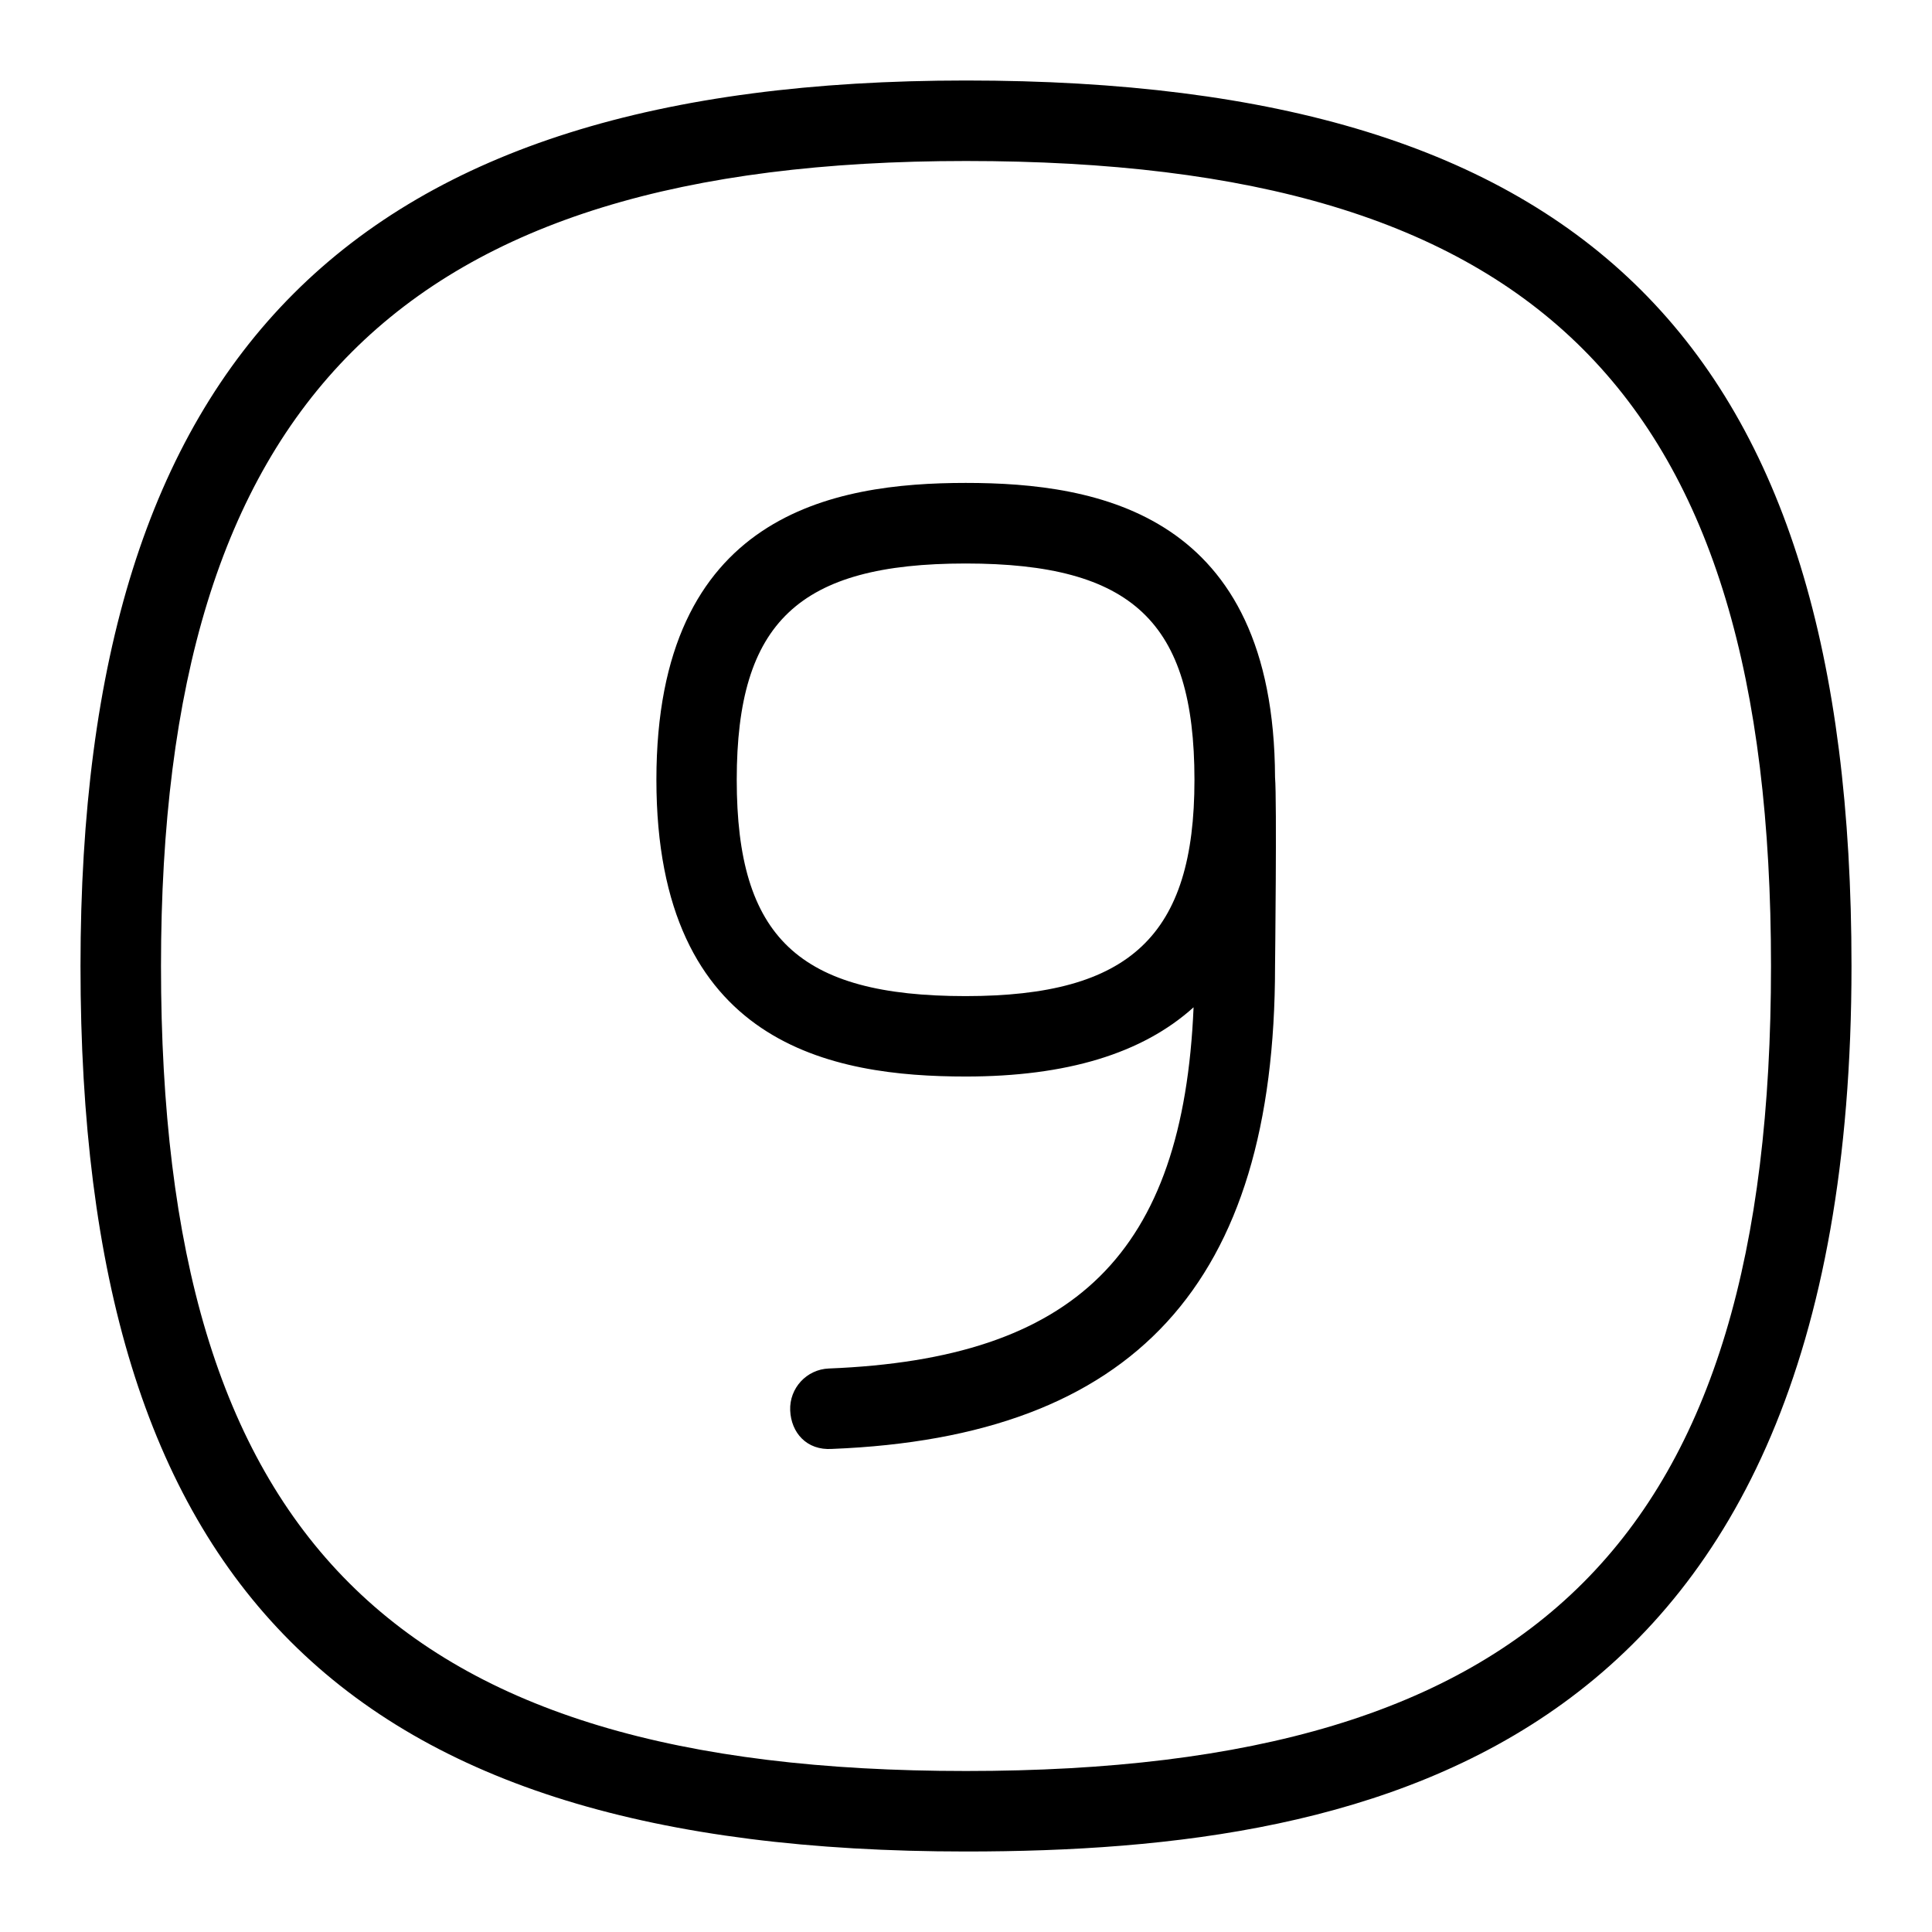 <svg id="Layer_1" viewBox="0 0 24 24" xmlns="http://www.w3.org/2000/svg" data-name="Layer 1"><path d="m12 1c-7.607 0-11 3.393-11 11 0 7.71 3.29 11 11 11 5.121 0 11-1.25 11-11 0-7.71-3.29-11-11-11zm0 21c-7.103 0-10-2.897-10-10 0-7.009 2.991-10 10-10 7.103 0 10 2.897 10 10s-2.897 10-10 10z"/><path d="m11.995 13.373c1.254 0 2.195-.285 2.832-.86-.129 3.056-1.47 4.366-4.531 4.487-.276.011-.491.244-.48.52.011.275.203.5.52.479 3.754-.149 5.503-2.054 5.503-5.995 0 0 .024-2.067 0-2.347-.013-3.278-2.198-3.658-3.842-3.658s-3.843.382-3.843 3.687 2.193 3.687 3.843 3.687zm0-6.373c2.072 0 2.842.728 2.843 2.685v.004c0 1.932-.798 2.685-2.843 2.685-2.072 0-2.843-.728-2.843-2.687s.771-2.687 2.843-2.687z"/></svg>